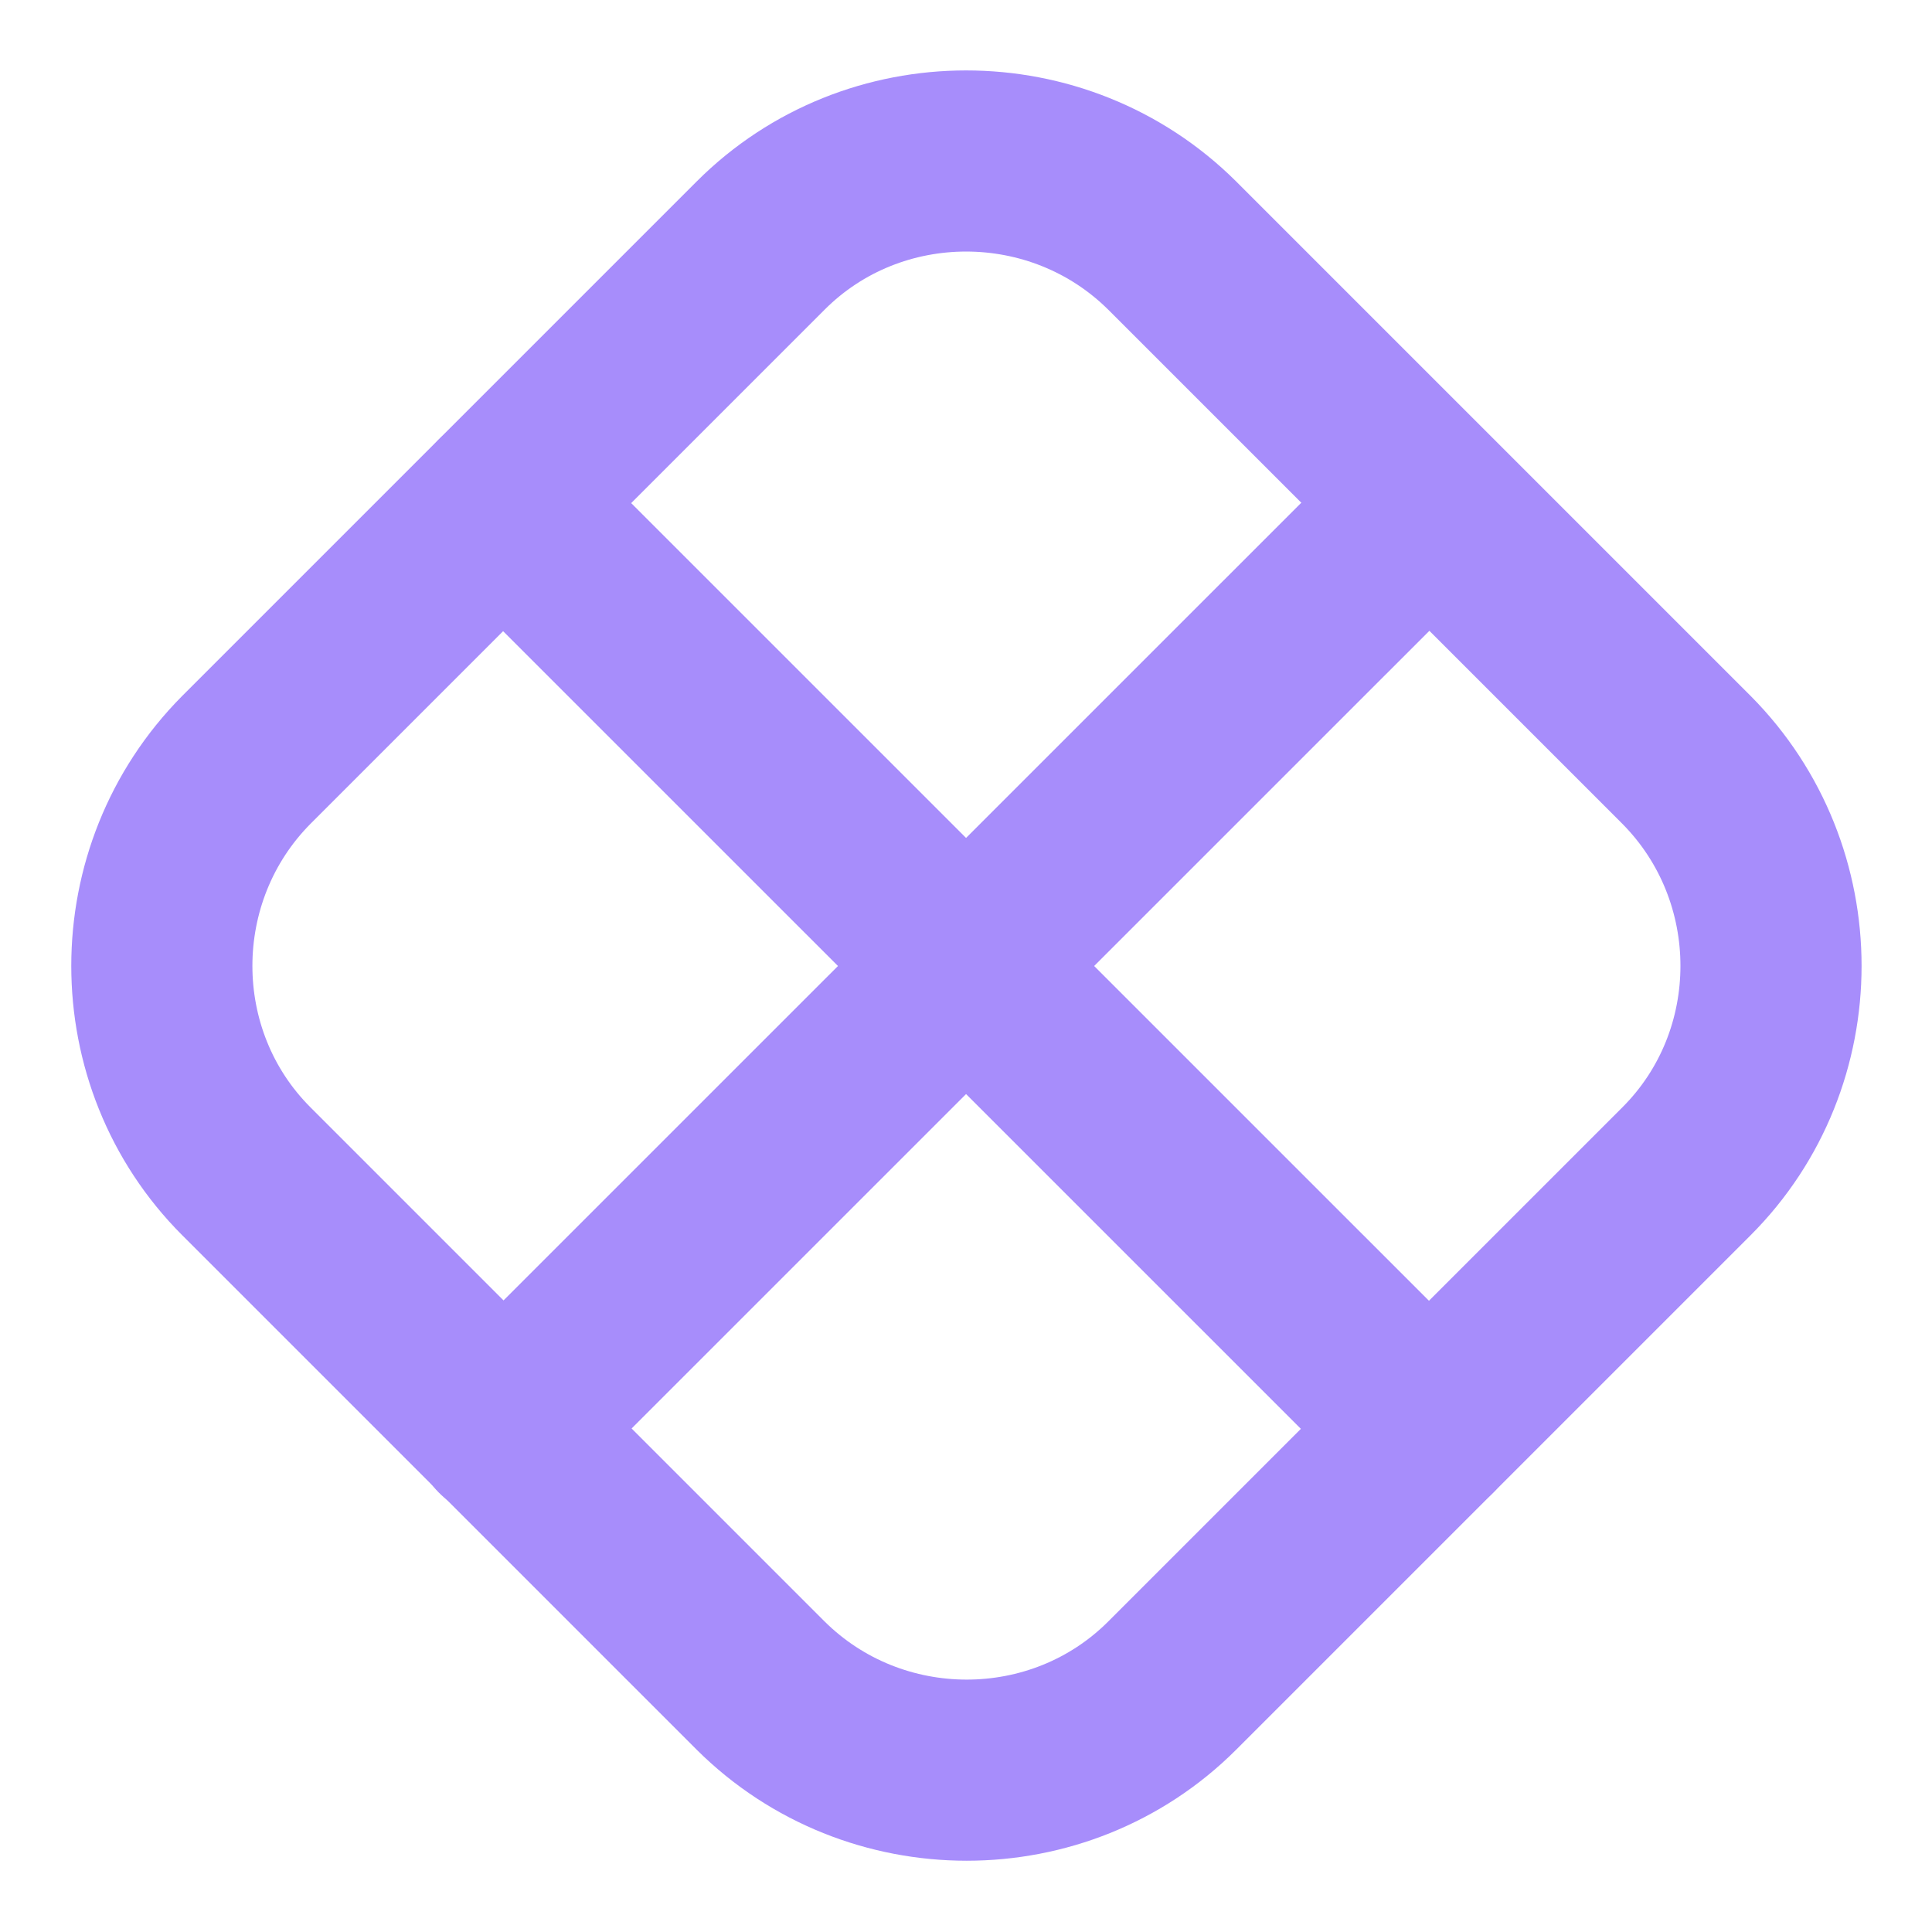<svg width="16" height="16" viewBox="0 0 16 16" fill="none" xmlns="http://www.w3.org/2000/svg">
<path d="M13.967 9.7L9.707 13.96C8.773 14.893 7.24 14.893 6.3 13.96L2.04 9.7C1.107 8.767 1.107 7.233 2.04 6.293L6.3 2.033C7.233 1.1 8.767 1.1 9.707 2.033L13.967 6.293C14.9 7.233 14.9 8.767 13.967 9.7Z" stroke="#A78DFB" stroke-width="1.5" stroke-linecap="round" stroke-linejoin="round"/>
<path d="M4.167 4.167L11.834 11.833" stroke="#A78DFB" stroke-width="1.5" stroke-linecap="round" stroke-linejoin="round"/>
<path d="M11.834 4.167L4.167 11.833" stroke="#A78DFB" stroke-width="1.5" stroke-linecap="round" stroke-linejoin="round"/>
</svg>
